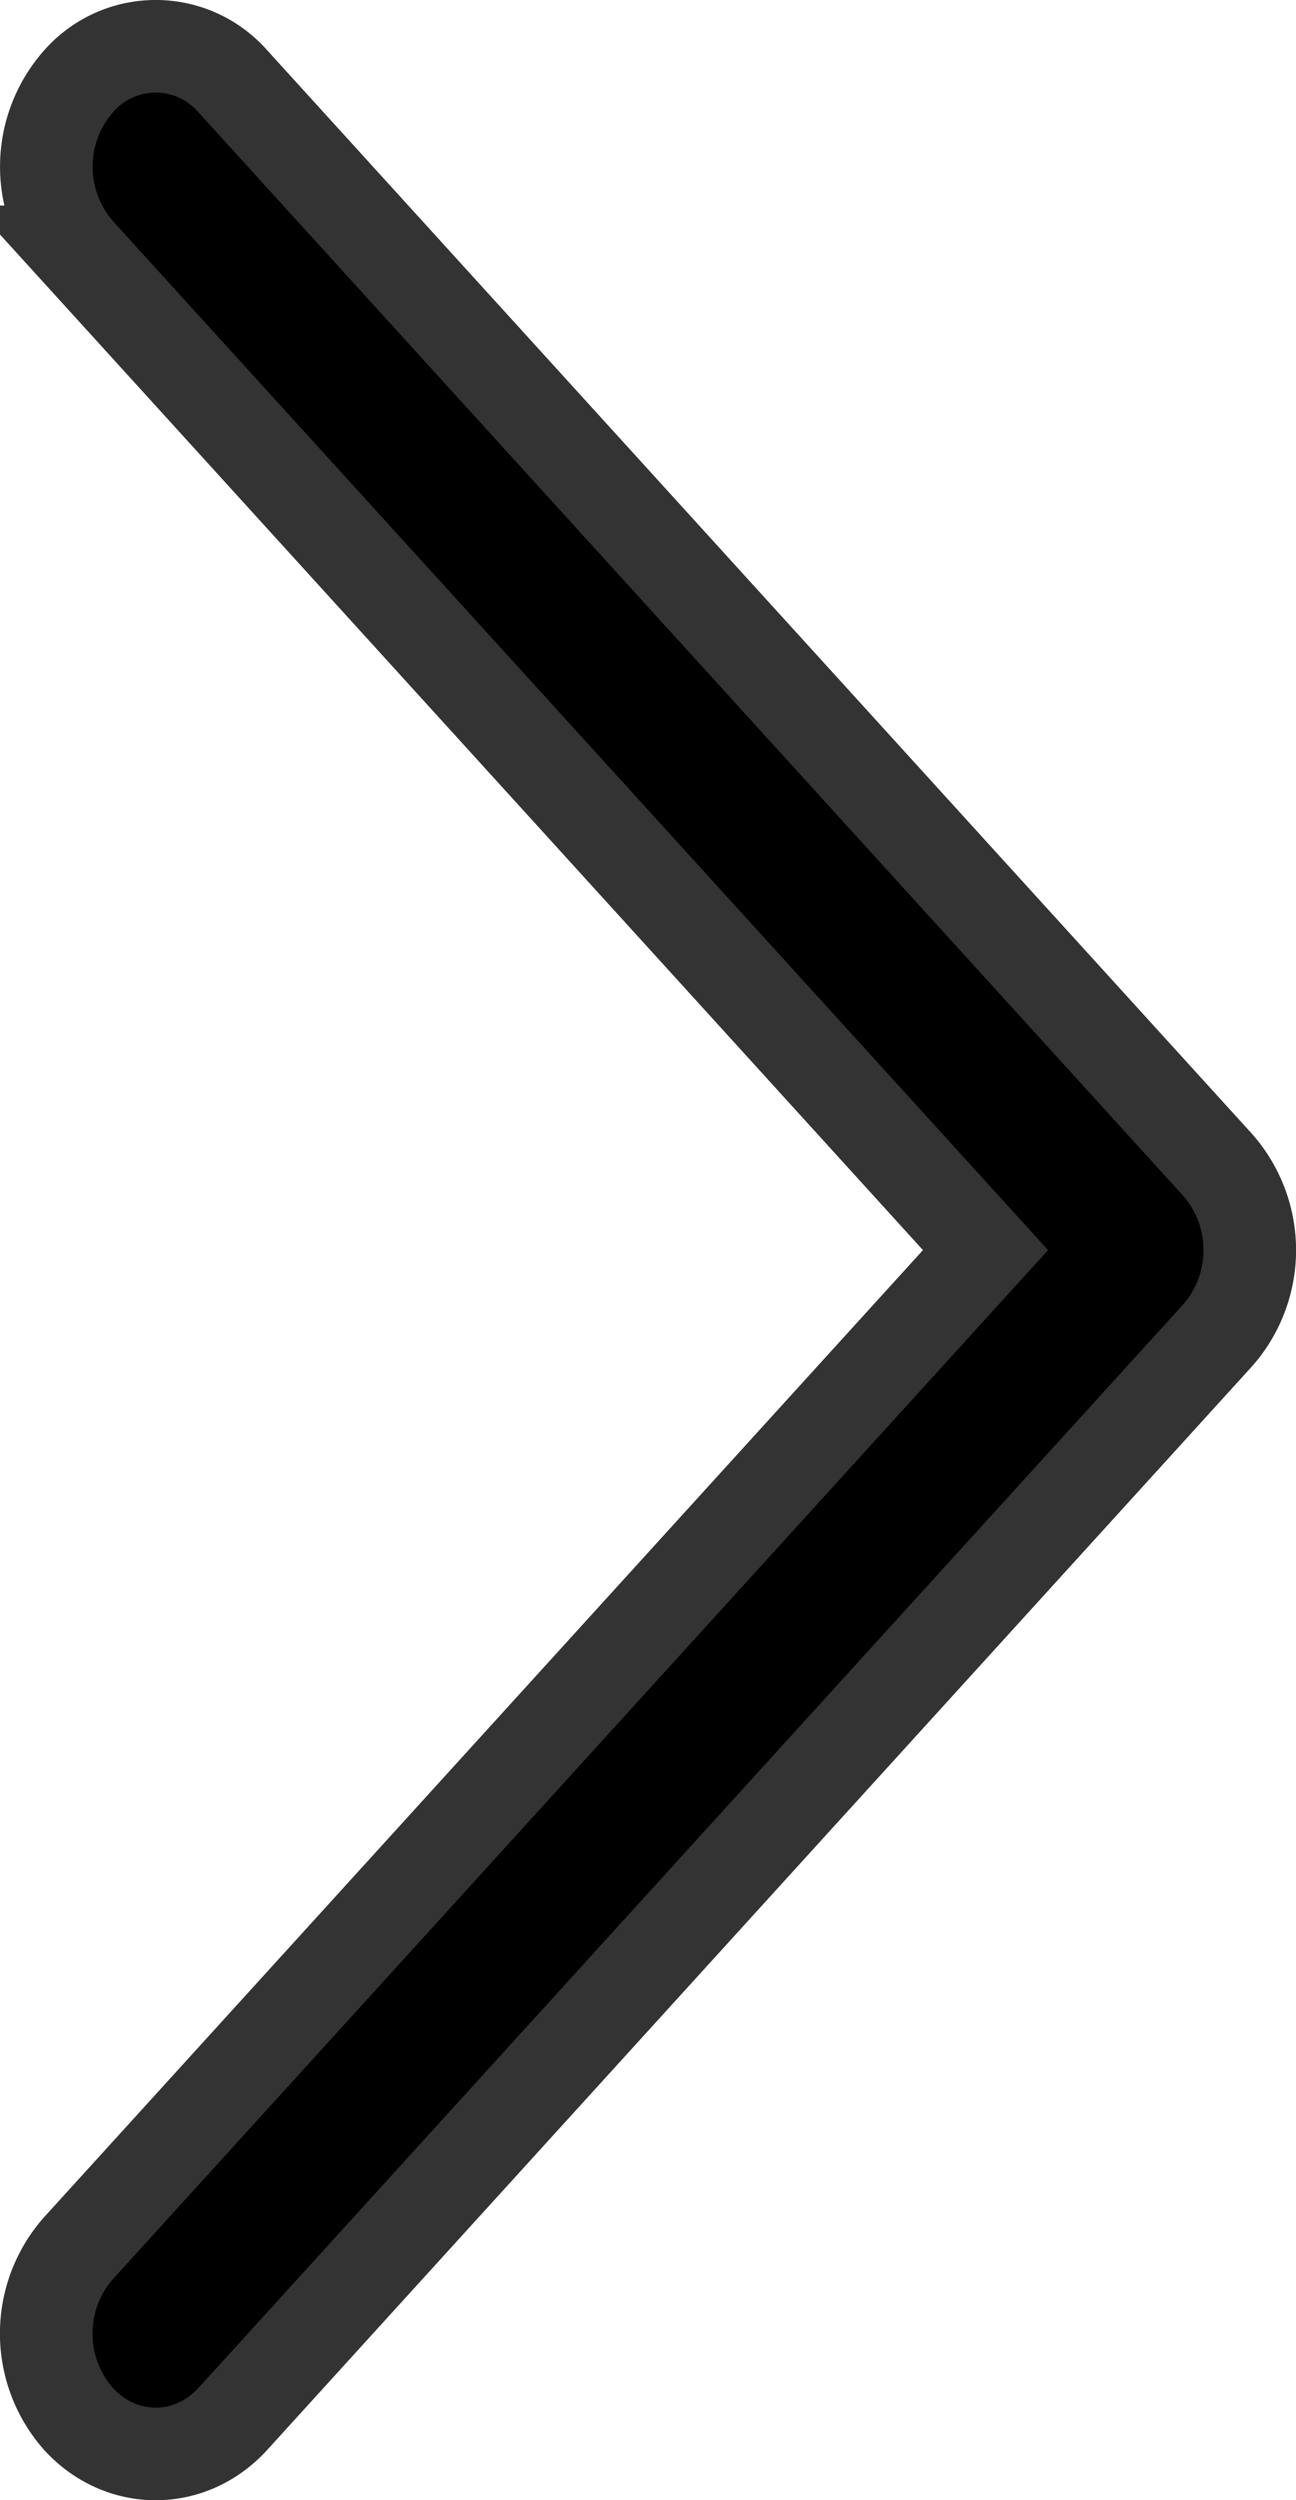 <svg width="14" height="27" viewBox="0 0 14 27" xmlns="http://www.w3.org/2000/svg">
    <path d="m.846 2.72 9.8 10.78-9.8 10.78a1.394 1.394 0 0 0 0 1.84c.462.507 1.21.507 1.671 0l10.637-11.7a1.394 1.394 0 0 0 0-1.84L2.517.88a1.107 1.107 0 0 0-1.67 0 1.394 1.394 0 0 0 0 1.84z" fill="#000" stroke="#333" fill-rule="evenodd"/>
</svg>
